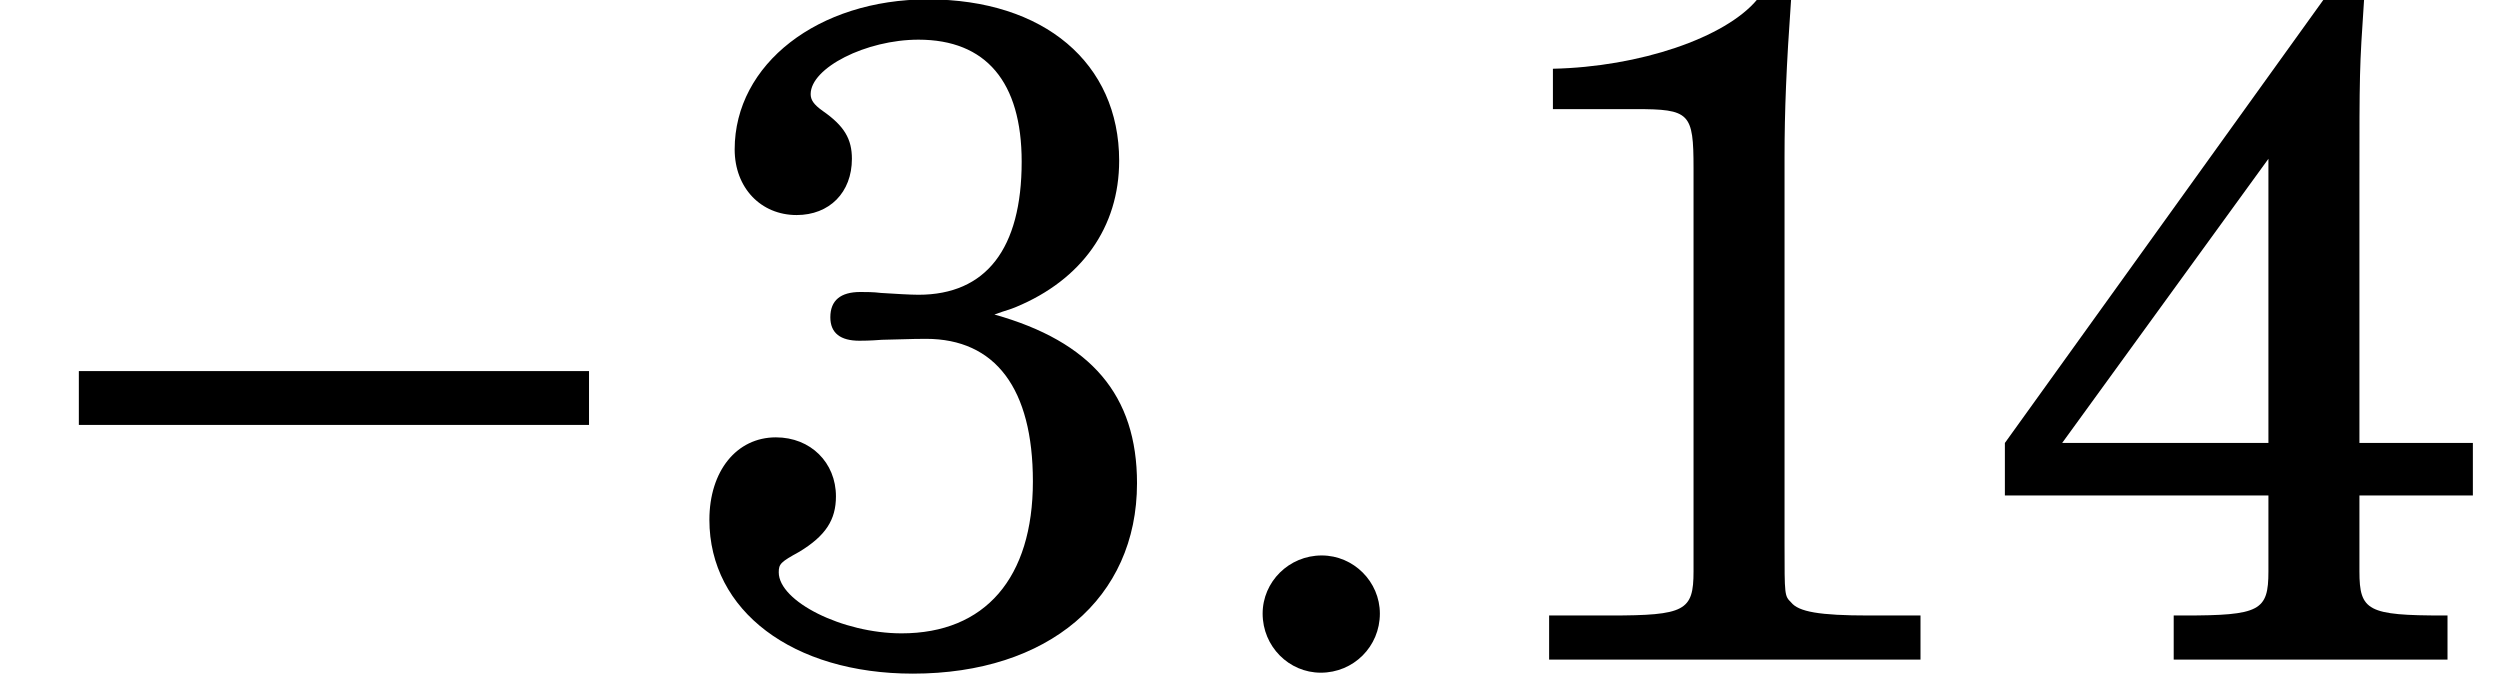 <?xml version='1.0' encoding='UTF-8'?>
<!-- This file was generated by dvisvgm 3.4.3 -->
<svg version='1.1' xmlns='http://www.w3.org/2000/svg' xmlns:xlink='http://www.w3.org/1999/xlink' width='31.994pt' height='8.664pt' viewBox='56.413 57.312 31.994 8.664'>
<defs>
<use id='g7-46' xlink:href='#g3-46' transform='scale(1.011)'/>
<use id='g10-49' xlink:href='#g3-49' transform='scale(1.011)'/>
<use id='g10-51' xlink:href='#g3-51' transform='scale(1.011)'/>
<use id='g10-52' xlink:href='#g3-52' transform='scale(1.011)'/>
<path id='g3-46' d='M1.626-1.318C1.211-1.318 .878-.985 .878-.582C.878-.166 1.211 .166 1.614 .166C2.03 .166 2.362-.166 2.362-.582C2.362-.985 2.03-1.318 1.626-1.318Z'/>
<path id='g3-49' d='M3.822-8.357C3.419-7.87 2.327-7.502 1.235-7.479V-6.968H2.279C2.968-6.968 3.015-6.921 3.015-6.22V-1.46V-1.116C3.015-.617 2.908-.558 1.959-.558H1.187V0H5.888V-.558H5.235C4.606-.558 4.345-.605 4.25-.724C4.167-.807 4.167-.807 4.167-1.46V-6.363C4.167-6.944 4.19-7.514 4.25-8.357H3.822Z'/>
<path id='g3-51' d='M4.107-4.368C4.273-4.428 4.297-4.428 4.38-4.463C5.211-4.808 5.686-5.472 5.686-6.315C5.686-7.55 4.736-8.357 3.264-8.357C1.876-8.357 .819-7.538 .819-6.458C.819-5.971 1.151-5.627 1.603-5.627C2.018-5.627 2.303-5.912 2.303-6.339C2.303-6.588 2.208-6.754 1.935-6.944C1.816-7.028 1.781-7.087 1.781-7.158C1.781-7.49 2.481-7.847 3.146-7.847C4-7.847 4.452-7.312 4.452-6.303C4.452-5.199 4-4.618 3.146-4.618C3.039-4.618 2.849-4.63 2.671-4.641C2.576-4.653 2.481-4.653 2.41-4.653C2.16-4.653 2.03-4.547 2.03-4.333C2.03-4.131 2.16-4.036 2.398-4.036C2.434-4.036 2.528-4.036 2.683-4.048C3.134-4.06 3.146-4.06 3.241-4.06C4.119-4.06 4.594-3.431 4.594-2.255C4.594-1.033 3.989-.332 2.932-.332C2.184-.332 1.377-.736 1.377-1.104C1.377-1.211 1.401-1.235 1.638-1.365C1.971-1.567 2.101-1.769 2.101-2.066C2.101-2.493 1.781-2.813 1.341-2.813C.843-2.813 .499-2.386 .499-1.769C.499-.617 1.555 .178 3.075 .178C4.784 .178 5.912-.772 5.912-2.232C5.912-3.348 5.33-4.024 4.107-4.368Z'/>
<path id='g3-52' d='M4.368-8.357L.332-2.742V-2.077H3.668V-1.46V-1.116C3.668-.617 3.561-.558 2.6-.558H2.469V0H5.935V-.558H5.888C4.926-.558 4.82-.617 4.82-1.116V-1.46V-2.077H6.256V-2.742H4.82V-5.983C4.82-7.467 4.82-7.467 4.879-8.357H4.368ZM3.668-2.742H1.057L3.668-6.339V-2.742Z'/>
<path id='g1-161' d='M7.538-3.003V-3.692H1.009V-3.003H7.538Z'/>
</defs>
<g id='page1'>
<use x='56.413' y='65.753' xlink:href='#g1-161'/>
<use x='64.987' y='65.753' xlink:href='#g10-51'/>
<use x='71.684' y='65.753' xlink:href='#g7-46'/>
<use x='75.038' y='65.753' xlink:href='#g10-49'/>
<use x='81.735' y='65.753' xlink:href='#g10-52'/>
</g>
</svg>